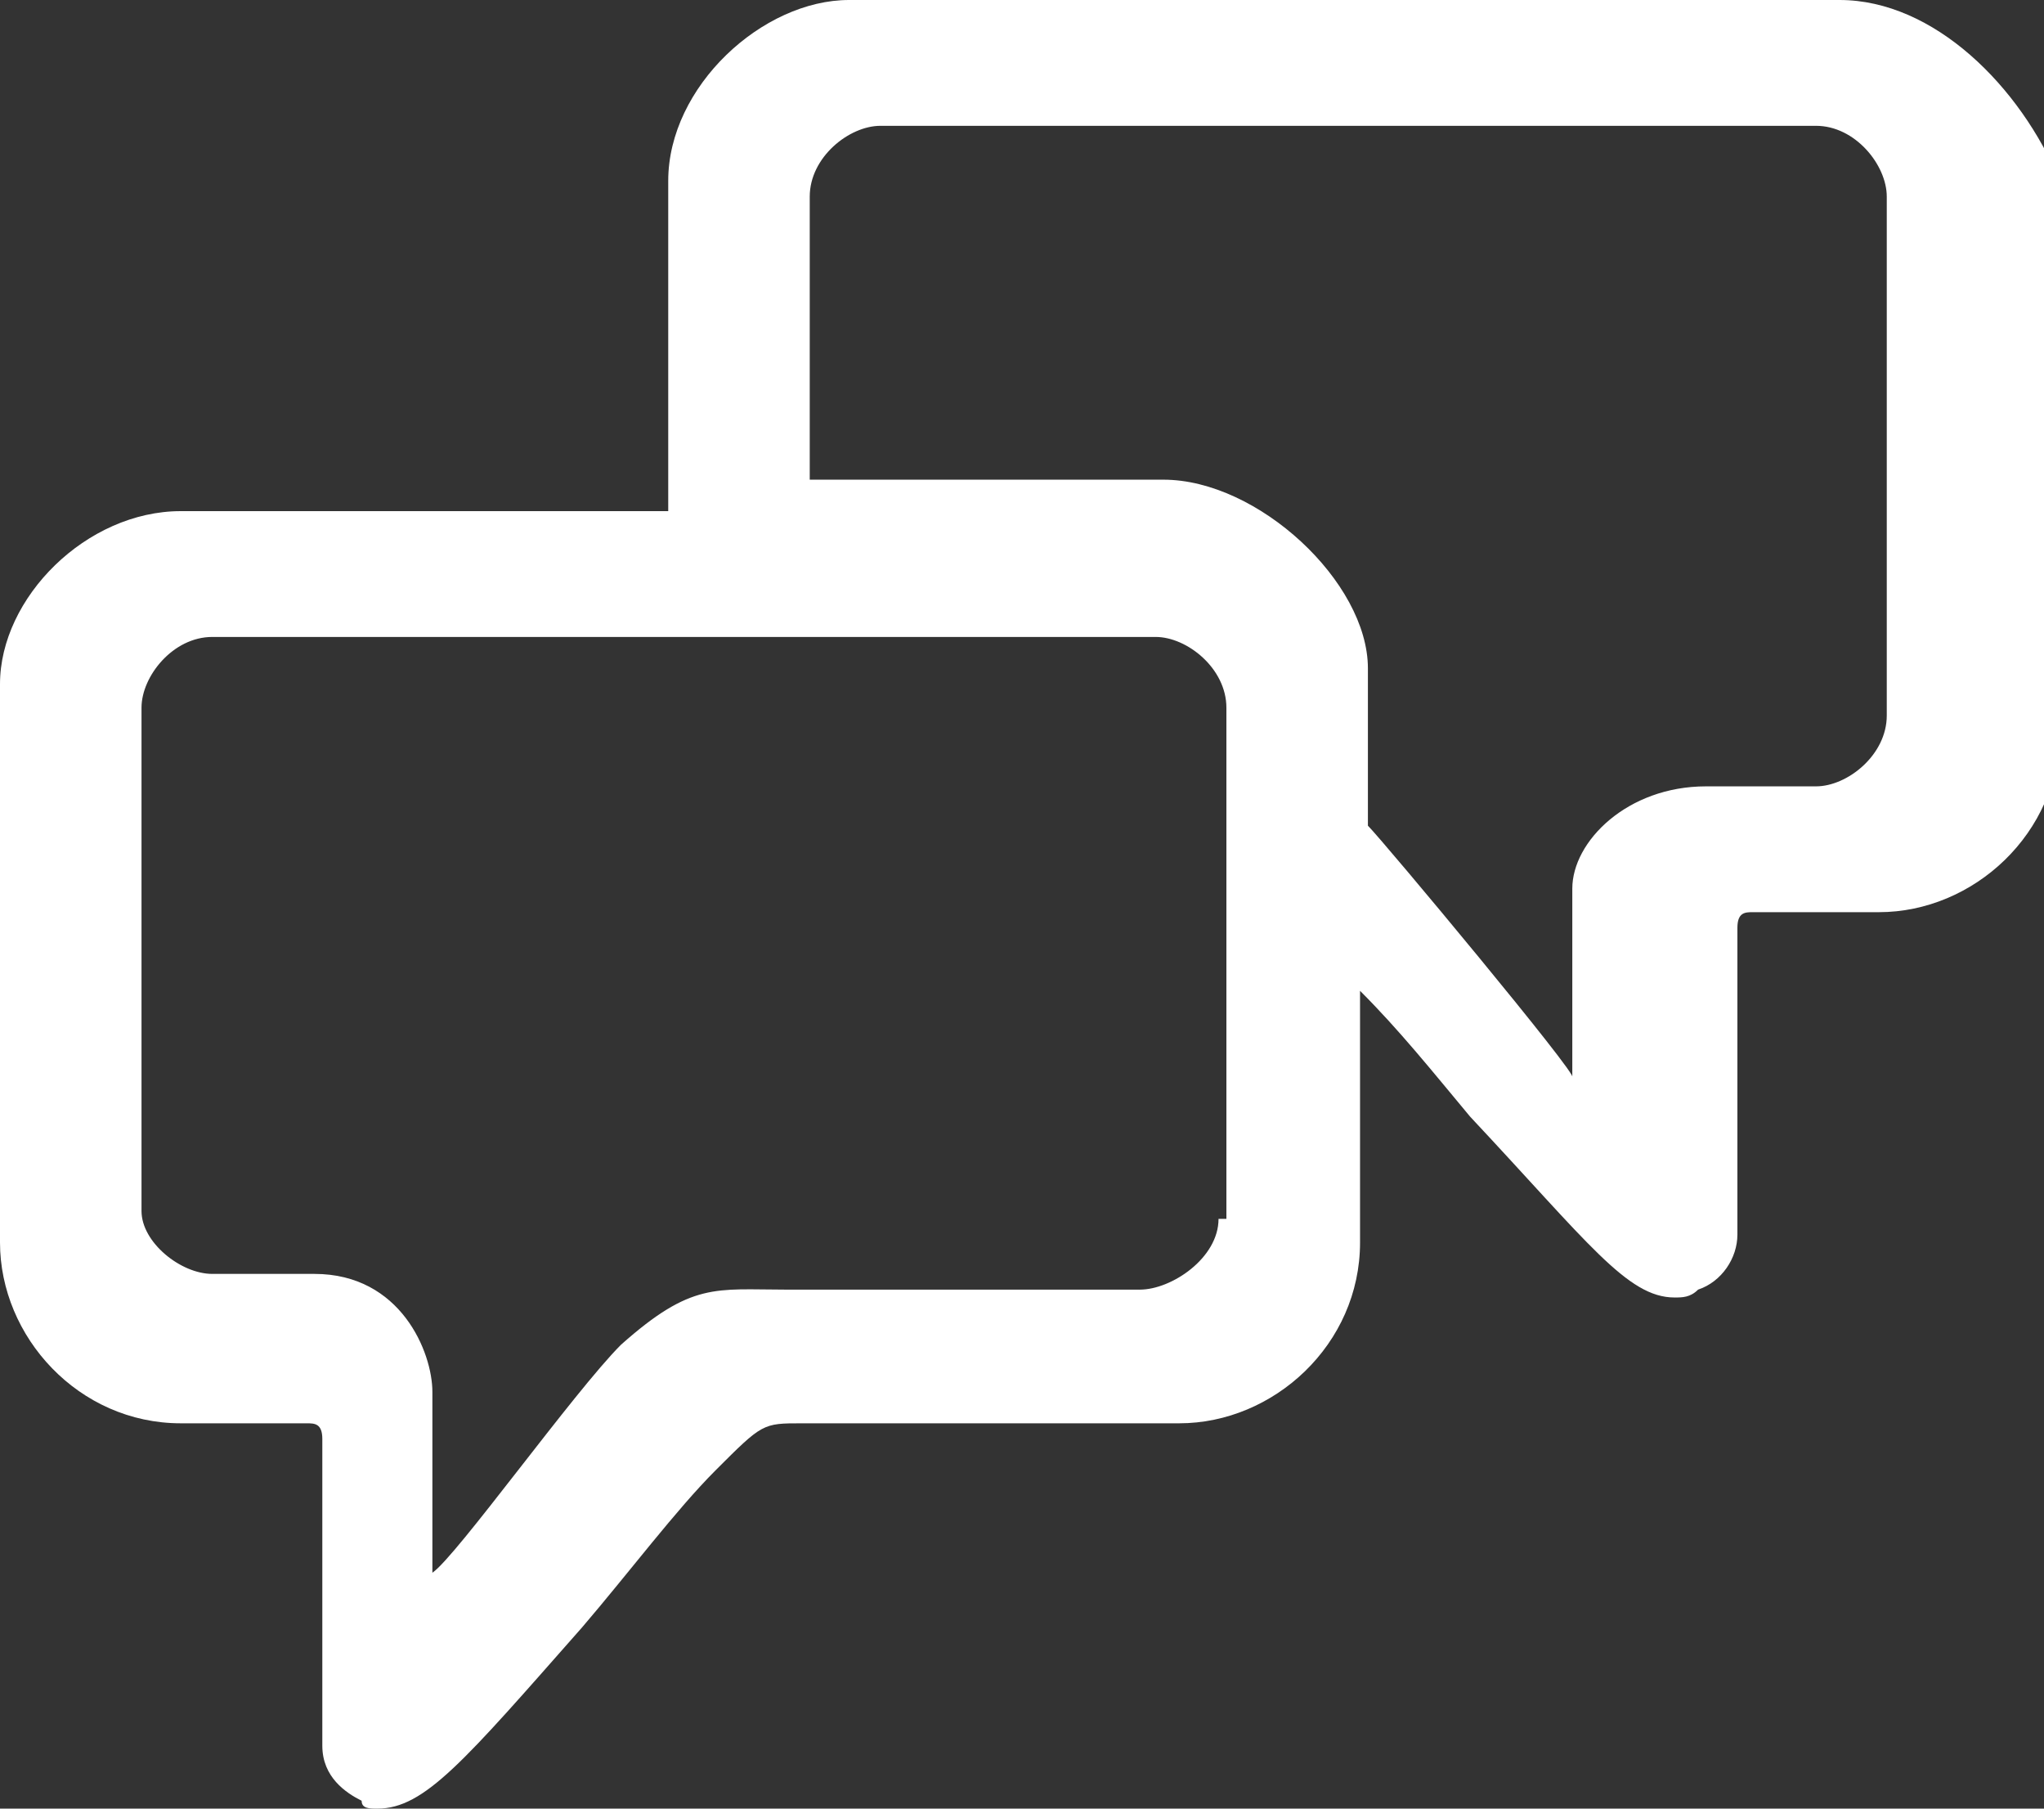 <?xml version="1.0" encoding="utf-8"?>
<!-- Generator: Adobe Illustrator 19.1.0, SVG Export Plug-In . SVG Version: 6.00 Build 0)  -->
<svg version="1.1" id="Layer_1" xmlns="http://www.w3.org/2000/svg" xmlns:xlink="http://www.w3.org/1999/xlink" x="0px" y="0px"
	 width="26px" height="23px" viewBox="0 0 26 23" style="enable-background:new 0 0 26 23;" xml:space="preserve">
<rect x="0" y="0" width="26" height="23" fill="#333333" stroke="none"/>
<style type="text/css">
	.st0{fill:#FFFFFF;}
</style>
<path class="st0" d="M23.4,0H10.8C9.7,0,8.5,1.1,8.5,2.3v4.2H2.3C1.1,6.5,0,7.6,0,8.7v7.1c0,1.2,1,2.3,2.3,2.3h1.6
	c0.1,0,0.2,0,0.2,0.2v3.9c0,0.4,0.3,0.6,0.5,0.7C4.6,23,4.7,23,4.8,23c0.6,0,1.1-0.6,2.6-2.3c0.6-0.7,1.2-1.5,1.7-2
	c0.6-0.6,0.6-0.6,1.1-0.6H15c1.2,0,2.3-1,2.3-2.3v-3.2c0.5,0.5,0.9,1,1.4,1.6c1.5,1.6,2,2.3,2.6,2.3c0.1,0,0.2,0,0.3-0.1
	c0.3-0.1,0.5-0.4,0.5-0.7v-3.9c0-0.2,0.1-0.2,0.2-0.2h1.6c1.2,0,2.3-1,2.3-2.3v-7C25.7,1.1,24.6,0,23.4,0z M15.5,15.5
	c0,0.5-0.6,0.9-1,0.9H10c-0.9,0-1.2-0.1-2.1,0.7c-0.6,0.6-2.1,2.7-2.4,2.9v-2.3c0-0.5-0.4-1.5-1.5-1.5H2.7c-0.4,0-0.9-0.4-0.9-0.8V9
	c0-0.4,0.4-0.9,0.9-0.9h6h1.5h4.5c0.4,0,0.9,0.4,0.9,0.9V15.5z M17.4,10.5v-2c0-1.1-1.4-2.4-2.6-2.4h-4.5V2.5c0-0.5,0.5-0.9,0.9-0.9
	h11.9c0.5,0,0.9,0.5,0.9,0.9v6.6c0,0.5-0.5,0.9-0.9,0.9h-1.4c-1,0-1.7,0.7-1.7,1.3v2.4C20.1,13.7,17.6,10.7,17.4,10.5z"/>
</svg>
